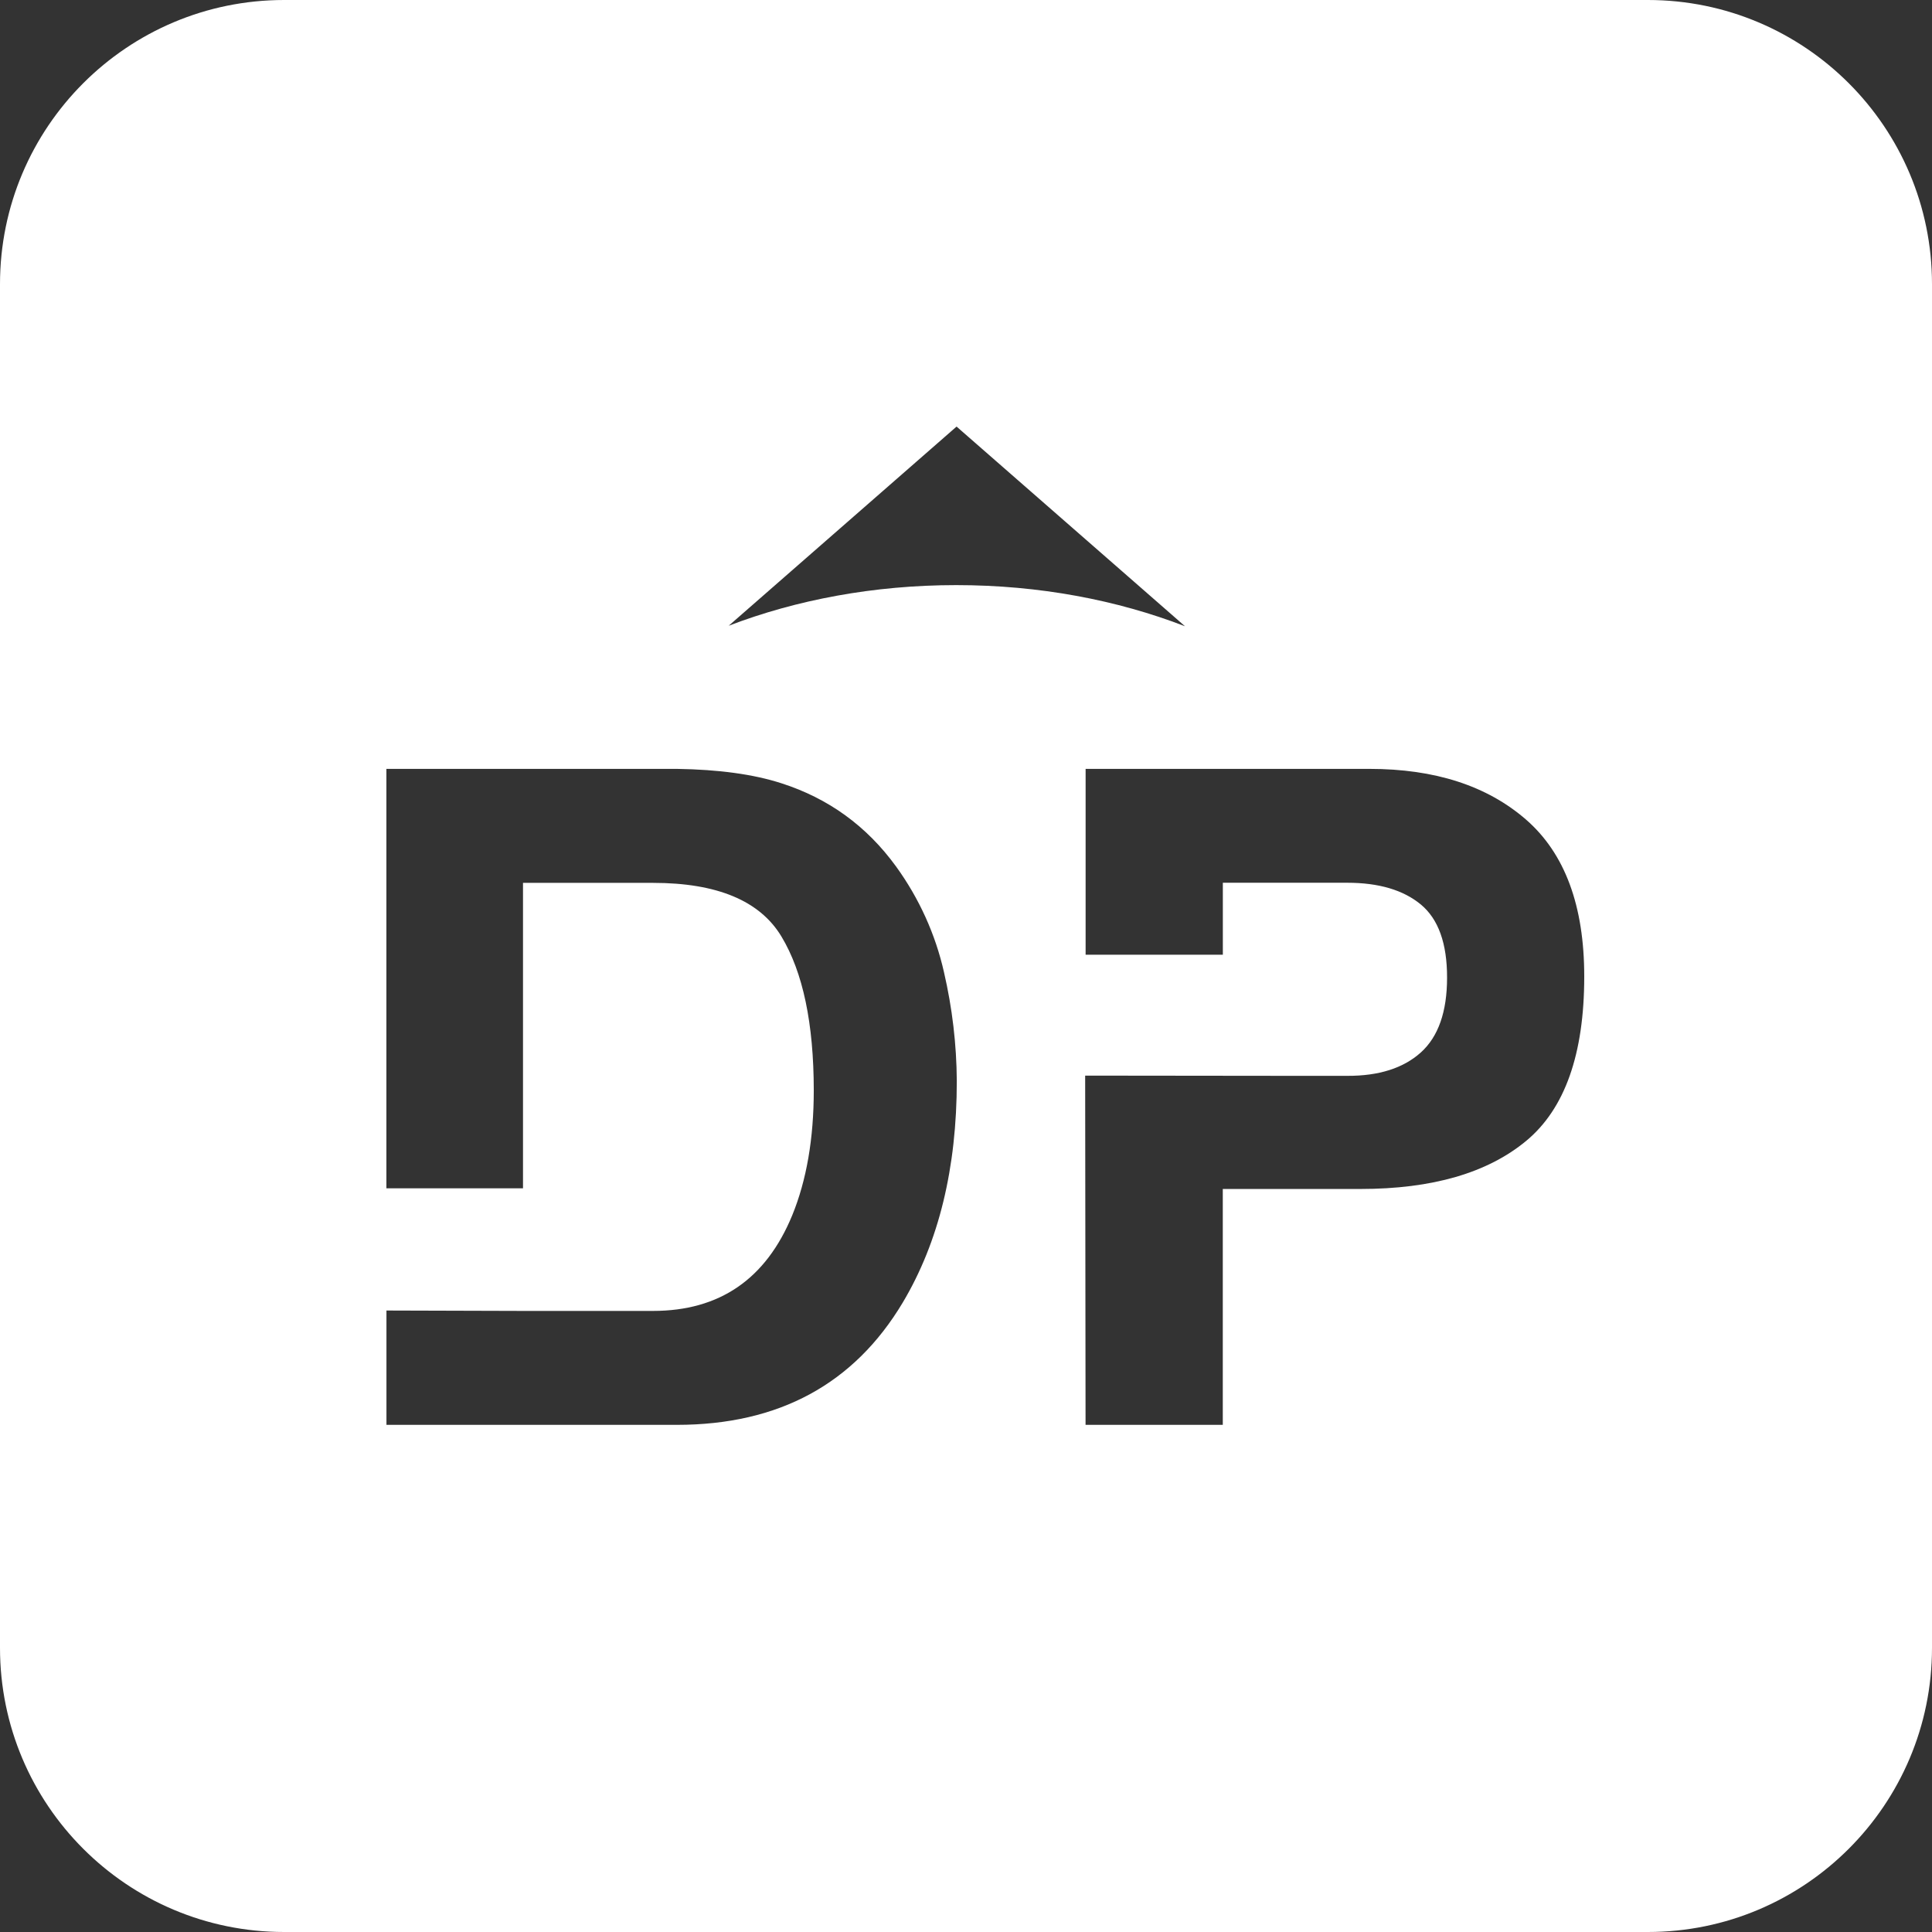 <svg width="34" height="34" viewBox="0 0 34 34" fill="none" xmlns="http://www.w3.org/2000/svg">
<rect x="0" y="0" width="34" height="34" fill="#333333" stroke="none"/>
<path fill-rule="evenodd" clip-rule="evenodd" d="M5 0C2.239 0 0 2.239 0 5V29C0 31.761 2.239 34 5 34H29C31.761 34 34 31.761 34 29V5C34 2.239 31.761 0 29 0H5ZM20.854 11.021C19.659 10.559 18.287 10.297 16.828 10.297C15.379 10.297 14.013 10.556 12.824 11.012L16.834 7.507L20.854 11.021ZM26.854 14.422C26.169 13.828 25.251 13.531 24.1 13.531H19.105V16.801H21.52V15.535H23.711C24.265 15.535 24.697 15.663 25.005 15.918C25.313 16.174 25.467 16.603 25.466 17.205C25.466 17.805 25.312 18.244 25.005 18.521C24.697 18.798 24.266 18.935 23.711 18.933H22.767L19.097 18.929L19.104 25.075H21.519V20.924H23.941C25.205 20.924 26.177 20.642 26.858 20.078C27.539 19.514 27.88 18.55 27.88 17.187C27.881 15.94 27.539 15.018 26.854 14.422ZM15.768 15.247C16.174 15.807 16.462 16.441 16.613 17.111C16.758 17.738 16.834 18.379 16.838 19.022C16.838 20.556 16.522 21.856 15.888 22.921C15.03 24.357 13.704 25.075 11.912 25.075H6.801V23.063L9.205 23.07H11.492C12.664 23.07 13.48 22.509 13.942 21.387C14.194 20.771 14.321 20.038 14.321 19.187C14.32 18.012 14.131 17.11 13.752 16.481C13.373 15.852 12.62 15.537 11.492 15.537H9.204V20.912H6.8V13.531H11.913C12.649 13.542 13.26 13.626 13.748 13.783C14.579 14.049 15.252 14.537 15.768 15.247Z" fill="white"/>
</svg>
